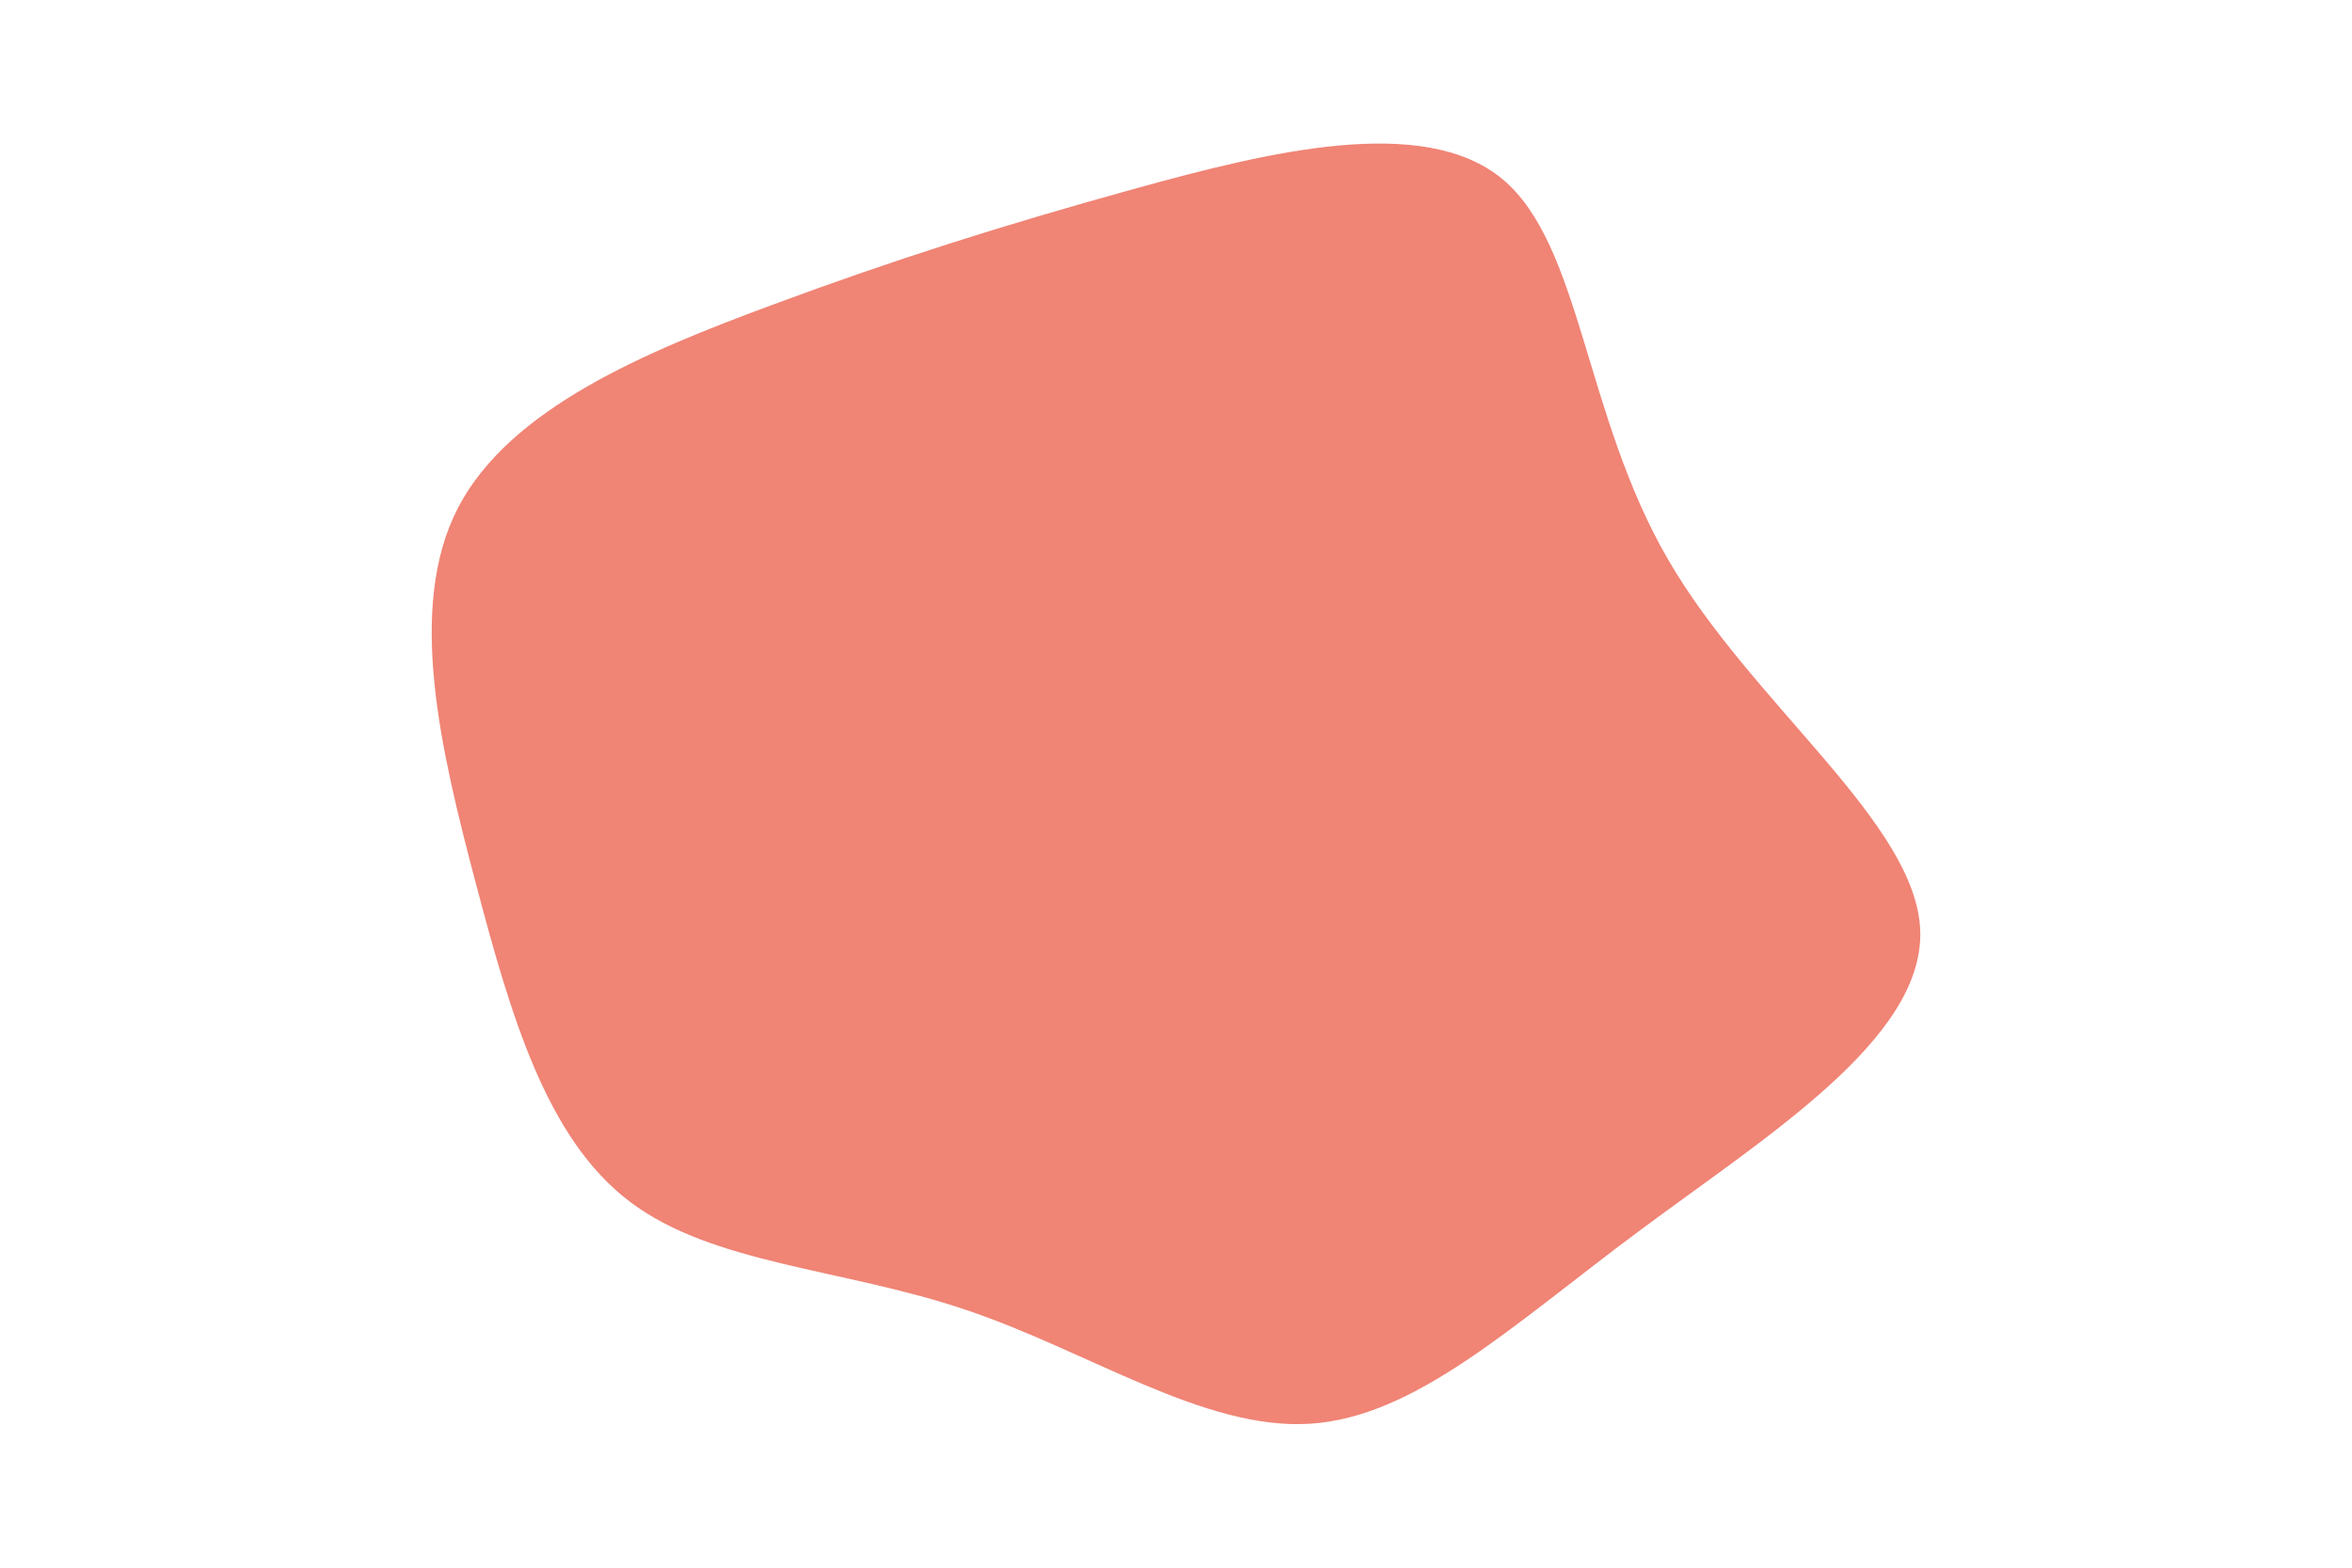 <svg id="visual" viewBox="0 0 900 600" width="900" height="600" xmlns="http://www.w3.org/2000/svg" xmlns:xlink="http://www.w3.org/1999/xlink" version="1.1"><g transform="translate(425.281 307.015)"><path d="M149.6 -238.5C179.9 -213.3 180.9 -148.2 213 -92.9C245 -37.6 308.1 7.9 309.5 49.2C310.9 90.6 250.7 127.8 202.1 164C153.4 200.2 116.4 235.4 75.9 237.9C35.4 240.4 -8.7 210.1 -55.7 194.3C-102.7 178.4 -152.6 177 -184.4 152.8C-216.2 128.7 -229.8 81.8 -243.2 31.1C-256.6 -19.7 -269.8 -74.5 -250 -112.7C-230.2 -150.9 -177.6 -172.6 -130.4 -190.1C-83.3 -207.6 -41.6 -220.8 9 -234.8C59.7 -248.8 119.3 -263.6 149.6 -238.5" fill="#f08475"></path></g></svg>